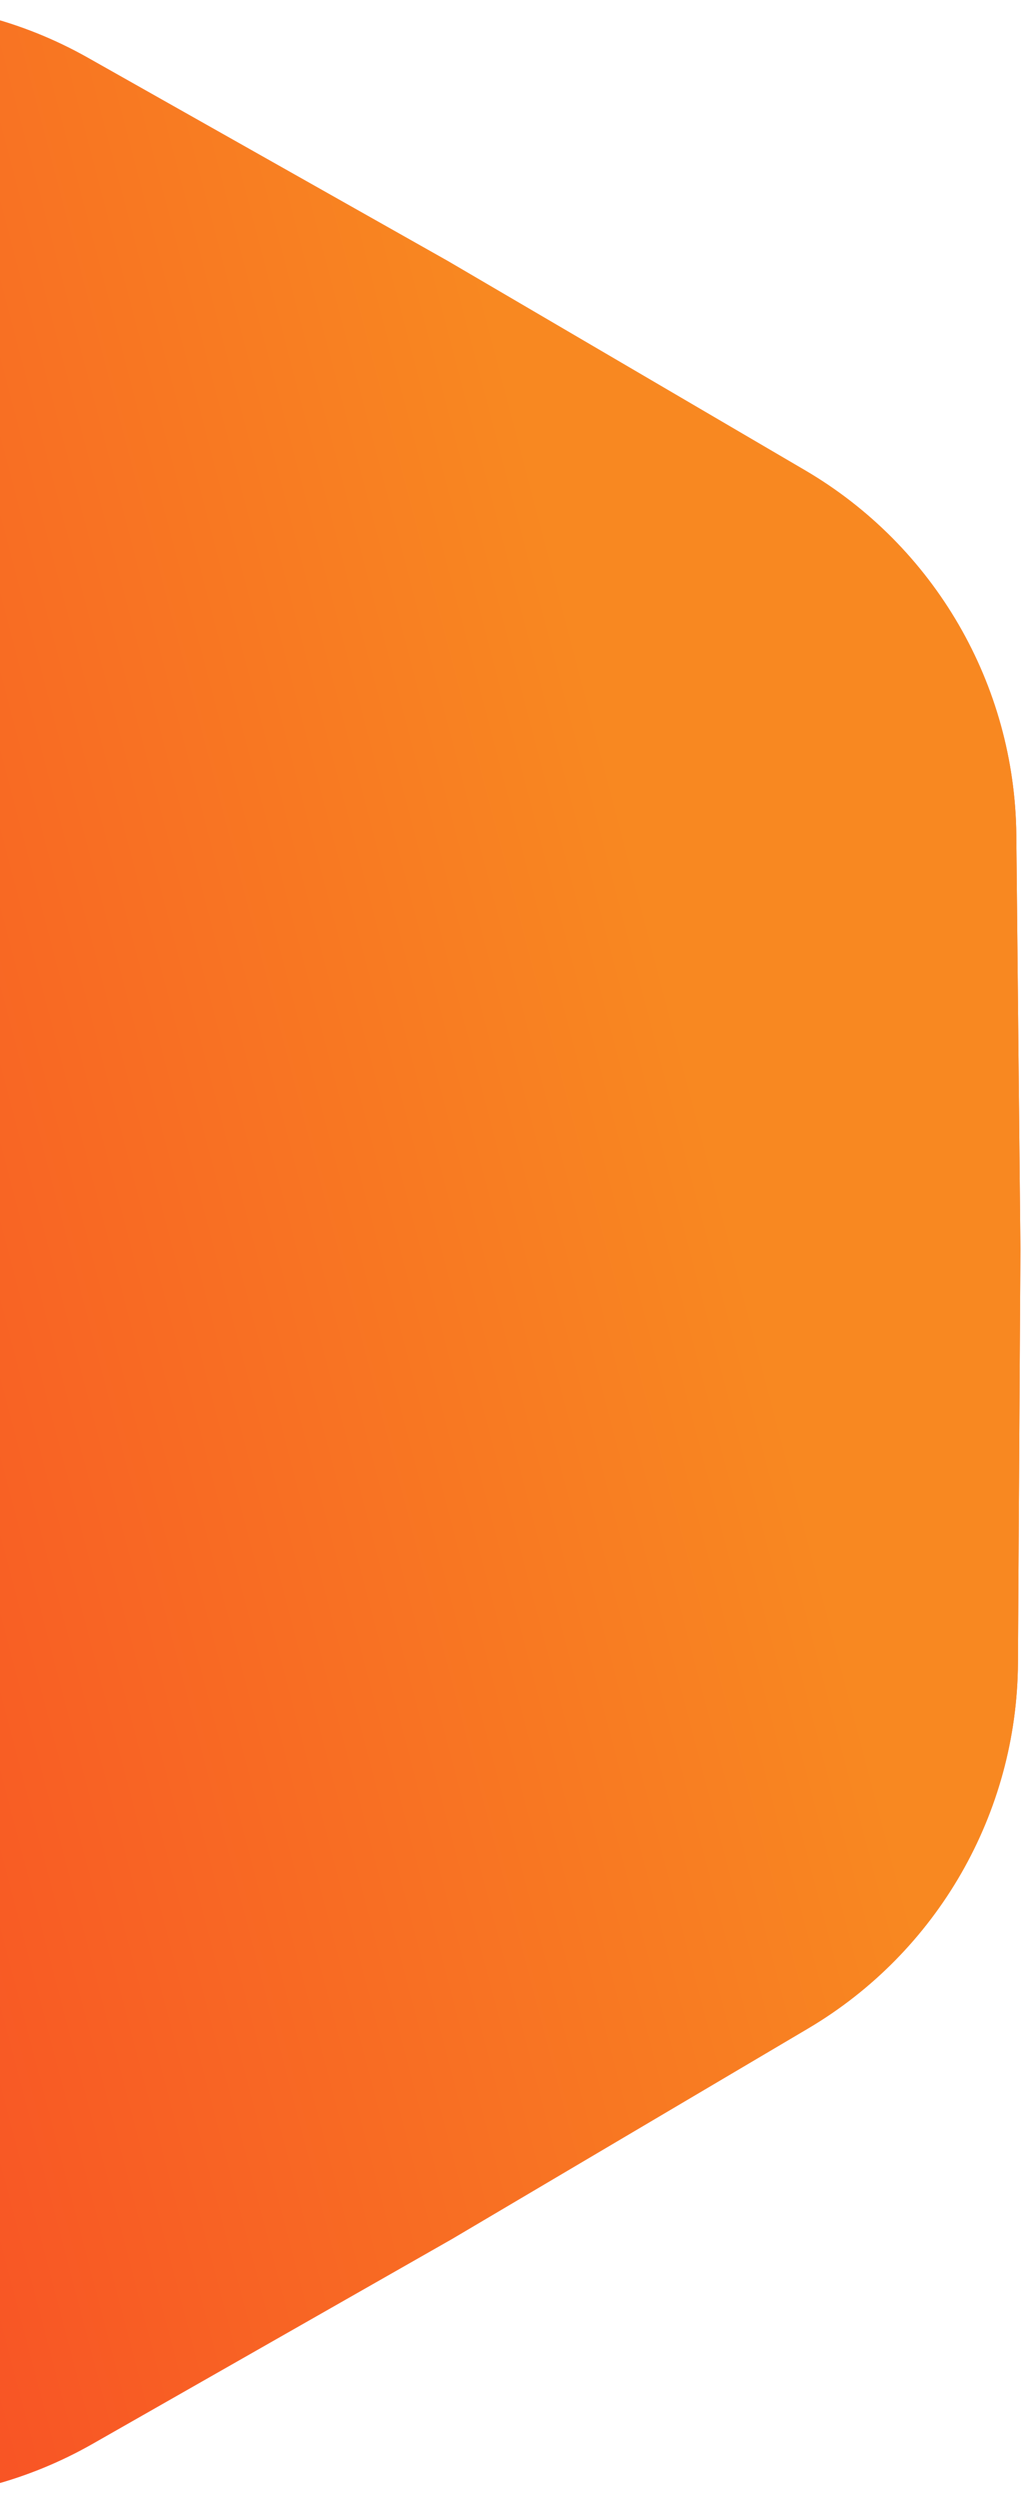 <svg width="265" height="647" viewBox="0 0 265 647" fill="none" xmlns="http://www.w3.org/2000/svg">
<path d="M263.692 430.361C263.459 469.274 242.808 505.207 209.301 524.998L117.067 579.476L23.979 632.481C-9.838 651.737 -51.283 651.819 -85.175 632.696L-178.472 580.059L-270.92 525.944C-304.504 506.286 -325.297 470.435 -325.683 431.522L-326.745 324.406L-326.105 217.286C-325.872 178.372 -305.221 142.439 -271.714 122.649L-179.48 68.17L-86.392 15.165C-52.575 -4.09 -11.13 -4.172 22.762 14.95L116.059 67.588L208.507 121.703C242.091 141.361 262.884 177.212 263.27 216.125L264.332 323.241L263.692 430.361Z" fill="url(#paint0_linear_978_4020)"/>
<path d="M263.692 430.361C263.459 469.274 242.808 505.207 209.301 524.998L117.067 579.476L23.979 632.481C-9.838 651.737 -51.283 651.819 -85.175 632.696L-178.472 580.059L-270.92 525.944C-304.504 506.286 -325.297 470.435 -325.683 431.522L-326.745 324.406L-326.105 217.286C-325.872 178.372 -305.221 142.439 -271.714 122.649L-179.48 68.17L-86.392 15.165C-52.575 -4.09 -11.13 -4.172 22.762 14.95L116.059 67.588L208.507 121.703C242.091 141.361 262.884 177.212 263.27 216.125L264.332 323.241L263.692 430.361Z" fill="url(#paint1_linear_978_4020)"/>
<defs>
<linearGradient id="paint0_linear_978_4020" x1="121.9" y1="57.424" x2="-393.359" y2="193.111" gradientUnits="userSpaceOnUse">
<stop stop-color="#F86821"/>
<stop offset="1" stop-color="#F82129"/>
</linearGradient>
<linearGradient id="paint1_linear_978_4020" x1="121.9" y1="57.424" x2="-393.359" y2="193.111" gradientUnits="userSpaceOnUse">
<stop stop-color="#F88821"/>
<stop offset="1" stop-color="#F82129"/>
</linearGradient>
</defs>
</svg>
